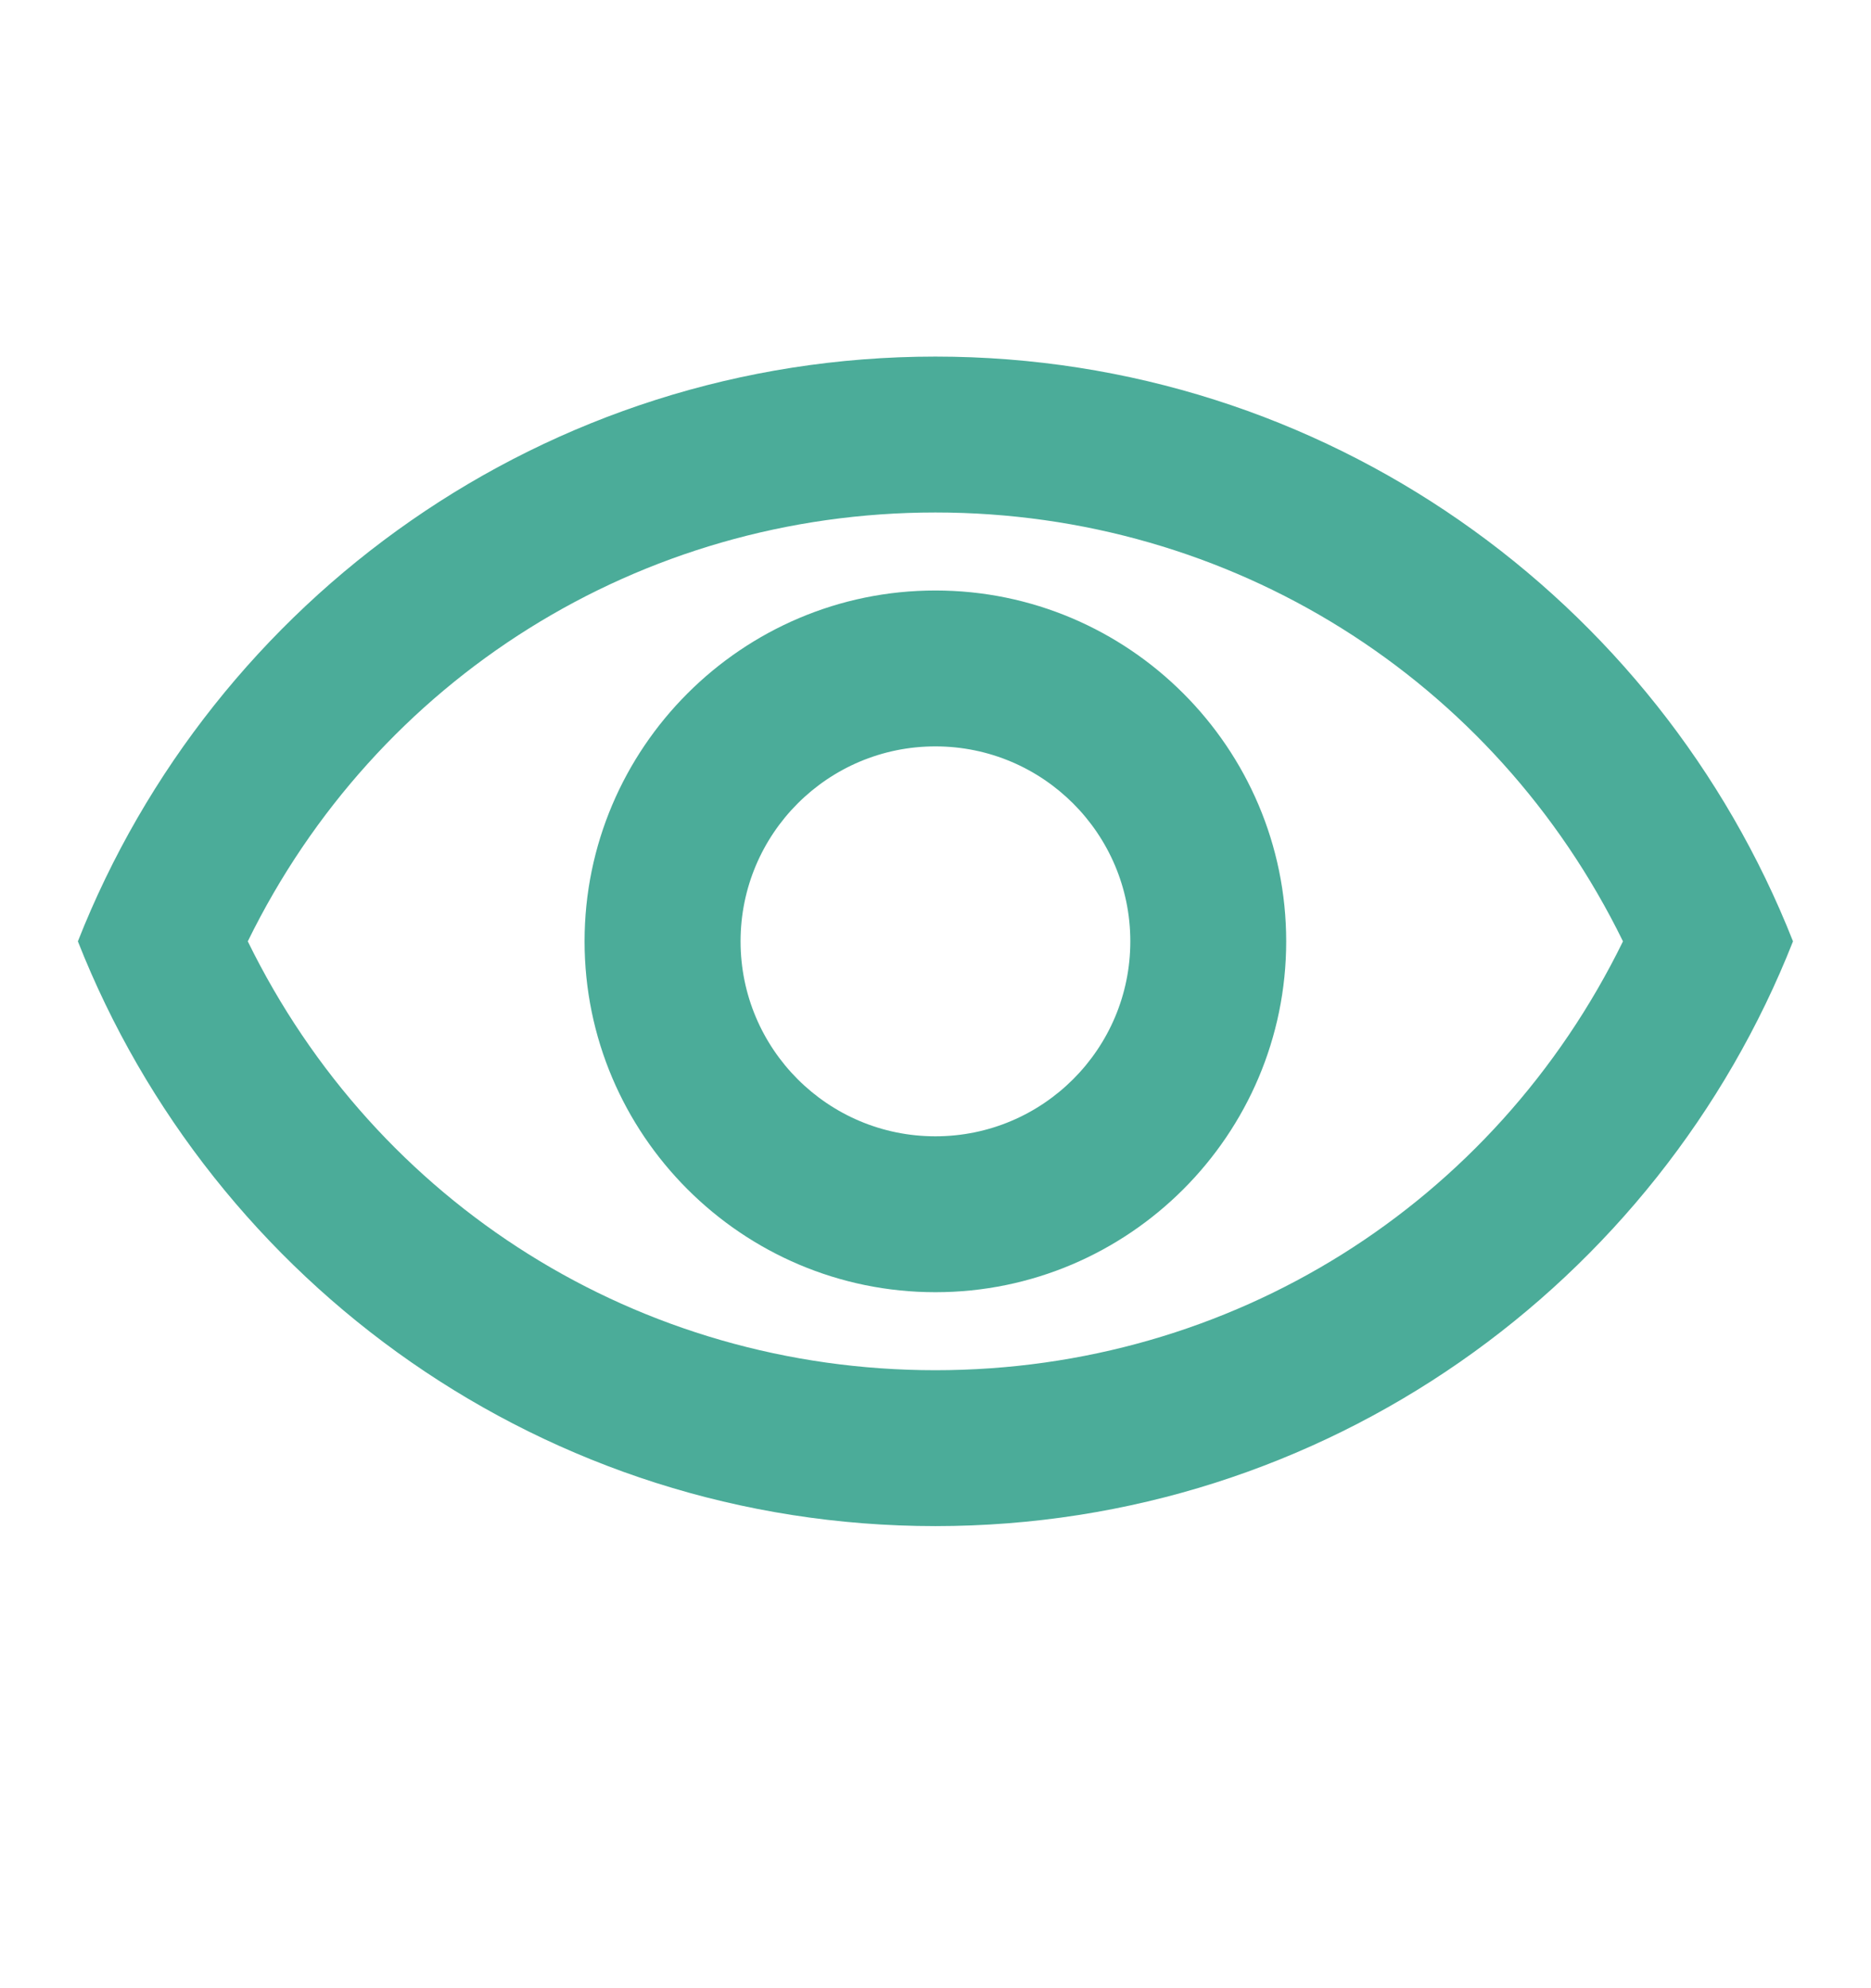 <svg width="16" height="17" viewBox="0 0 16 17" fill="none" xmlns="http://www.w3.org/2000/svg">
<path d="M7.999 4.382C10.526 4.382 12.779 5.802 13.879 8.049C12.779 10.296 10.533 11.716 7.999 11.716C5.466 11.716 3.219 10.296 2.119 8.049C3.219 5.802 5.473 4.382 7.999 4.382ZM7.999 3.049C4.666 3.049 1.819 5.122 0.666 8.049C1.819 10.976 4.666 13.049 7.999 13.049C11.333 13.049 14.179 10.976 15.333 8.049C14.179 5.122 11.333 3.049 7.999 3.049ZM7.999 6.382C8.919 6.382 9.666 7.129 9.666 8.049C9.666 8.969 8.919 9.716 7.999 9.716C7.079 9.716 6.333 8.969 6.333 8.049C6.333 7.129 7.079 6.382 7.999 6.382ZM7.999 5.049C6.346 5.049 4.999 6.396 4.999 8.049C4.999 9.702 6.346 11.049 7.999 11.049C9.653 11.049 10.999 9.702 10.999 8.049C10.999 6.396 9.653 5.049 7.999 5.049Z" fill="#4BAC99"/>
</svg>
